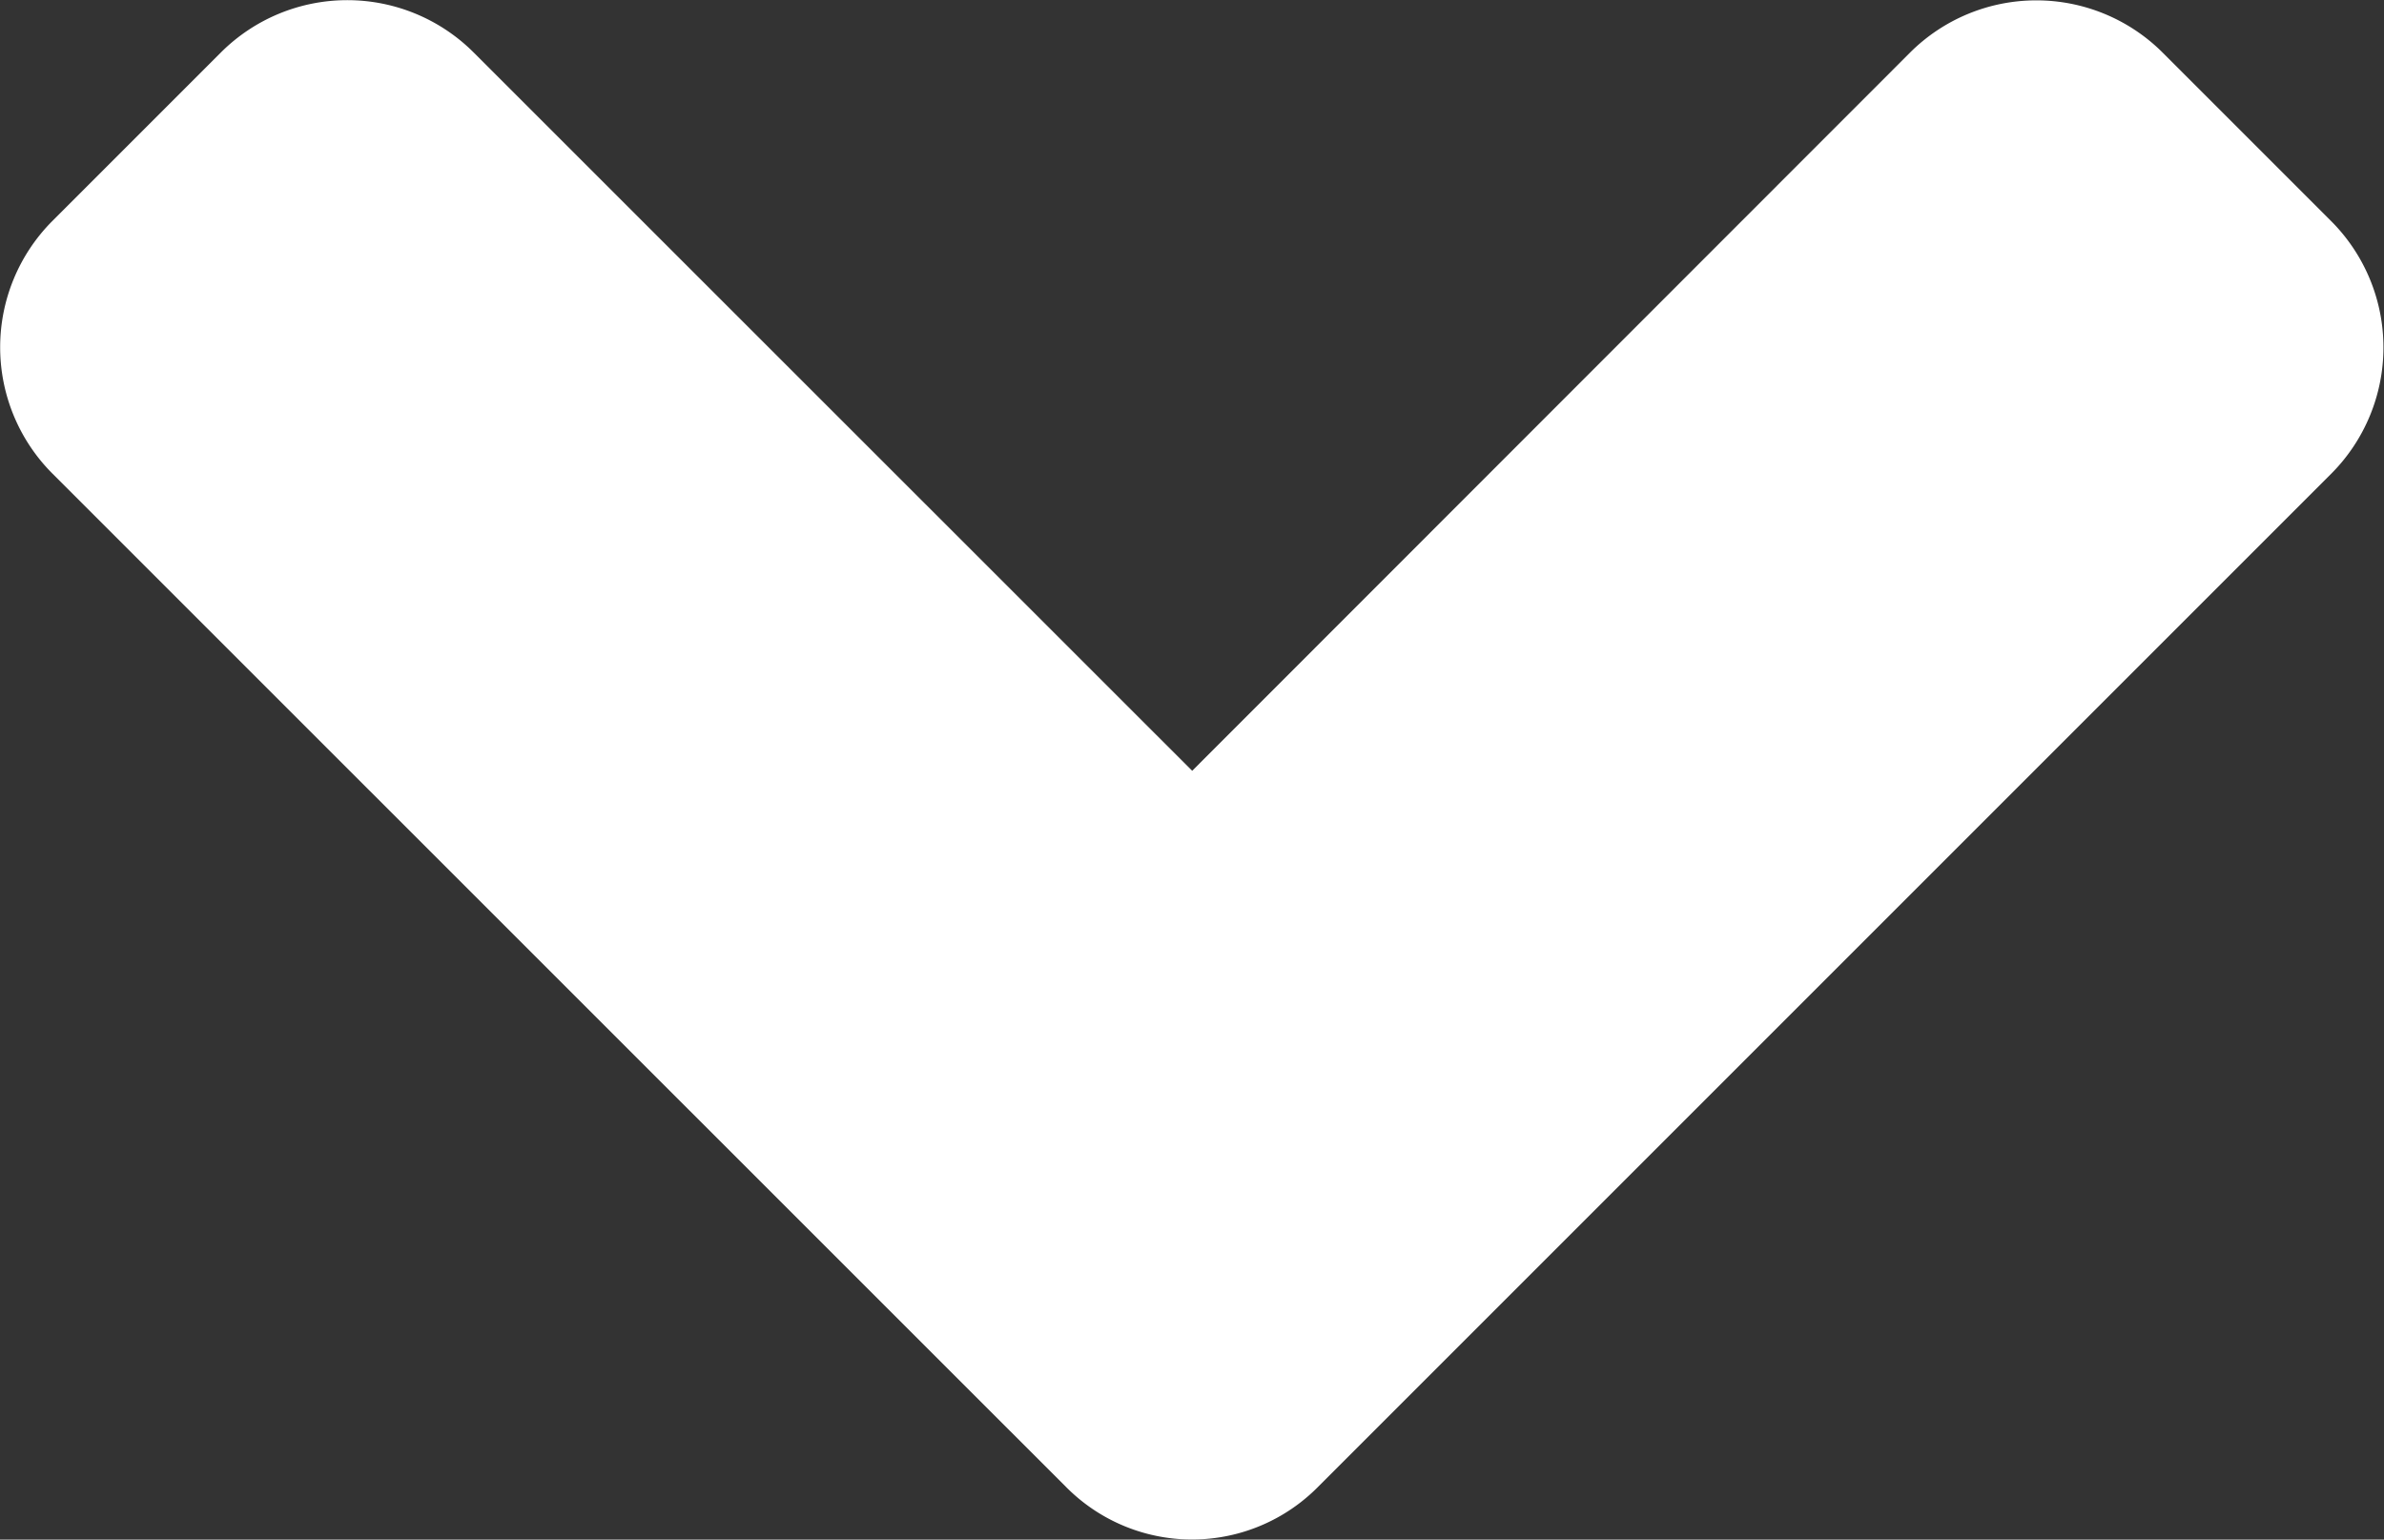<svg xmlns="http://www.w3.org/2000/svg" width="12" height="7.75" viewBox="0 0 12 7.75">
  <rect x="0" y="0" width="12" height="7.75" fill="#333333" stroke="none"/>
  <path id="Path_2251" data-name="Path 2251" d="M5.365-.588a.892.892,0,0,0,1.268,0l5.1-5.1a.9.9,0,0,0,0-1.272l-.848-.848a.9.9,0,0,0-1.272,0L6-4.193,2.383-7.809a.9.9,0,0,0-1.272,0l-.848.848a.9.9,0,0,0,0,1.272Z" transform="translate(0.001 8.073)" fill="#fff"/>
</svg>
